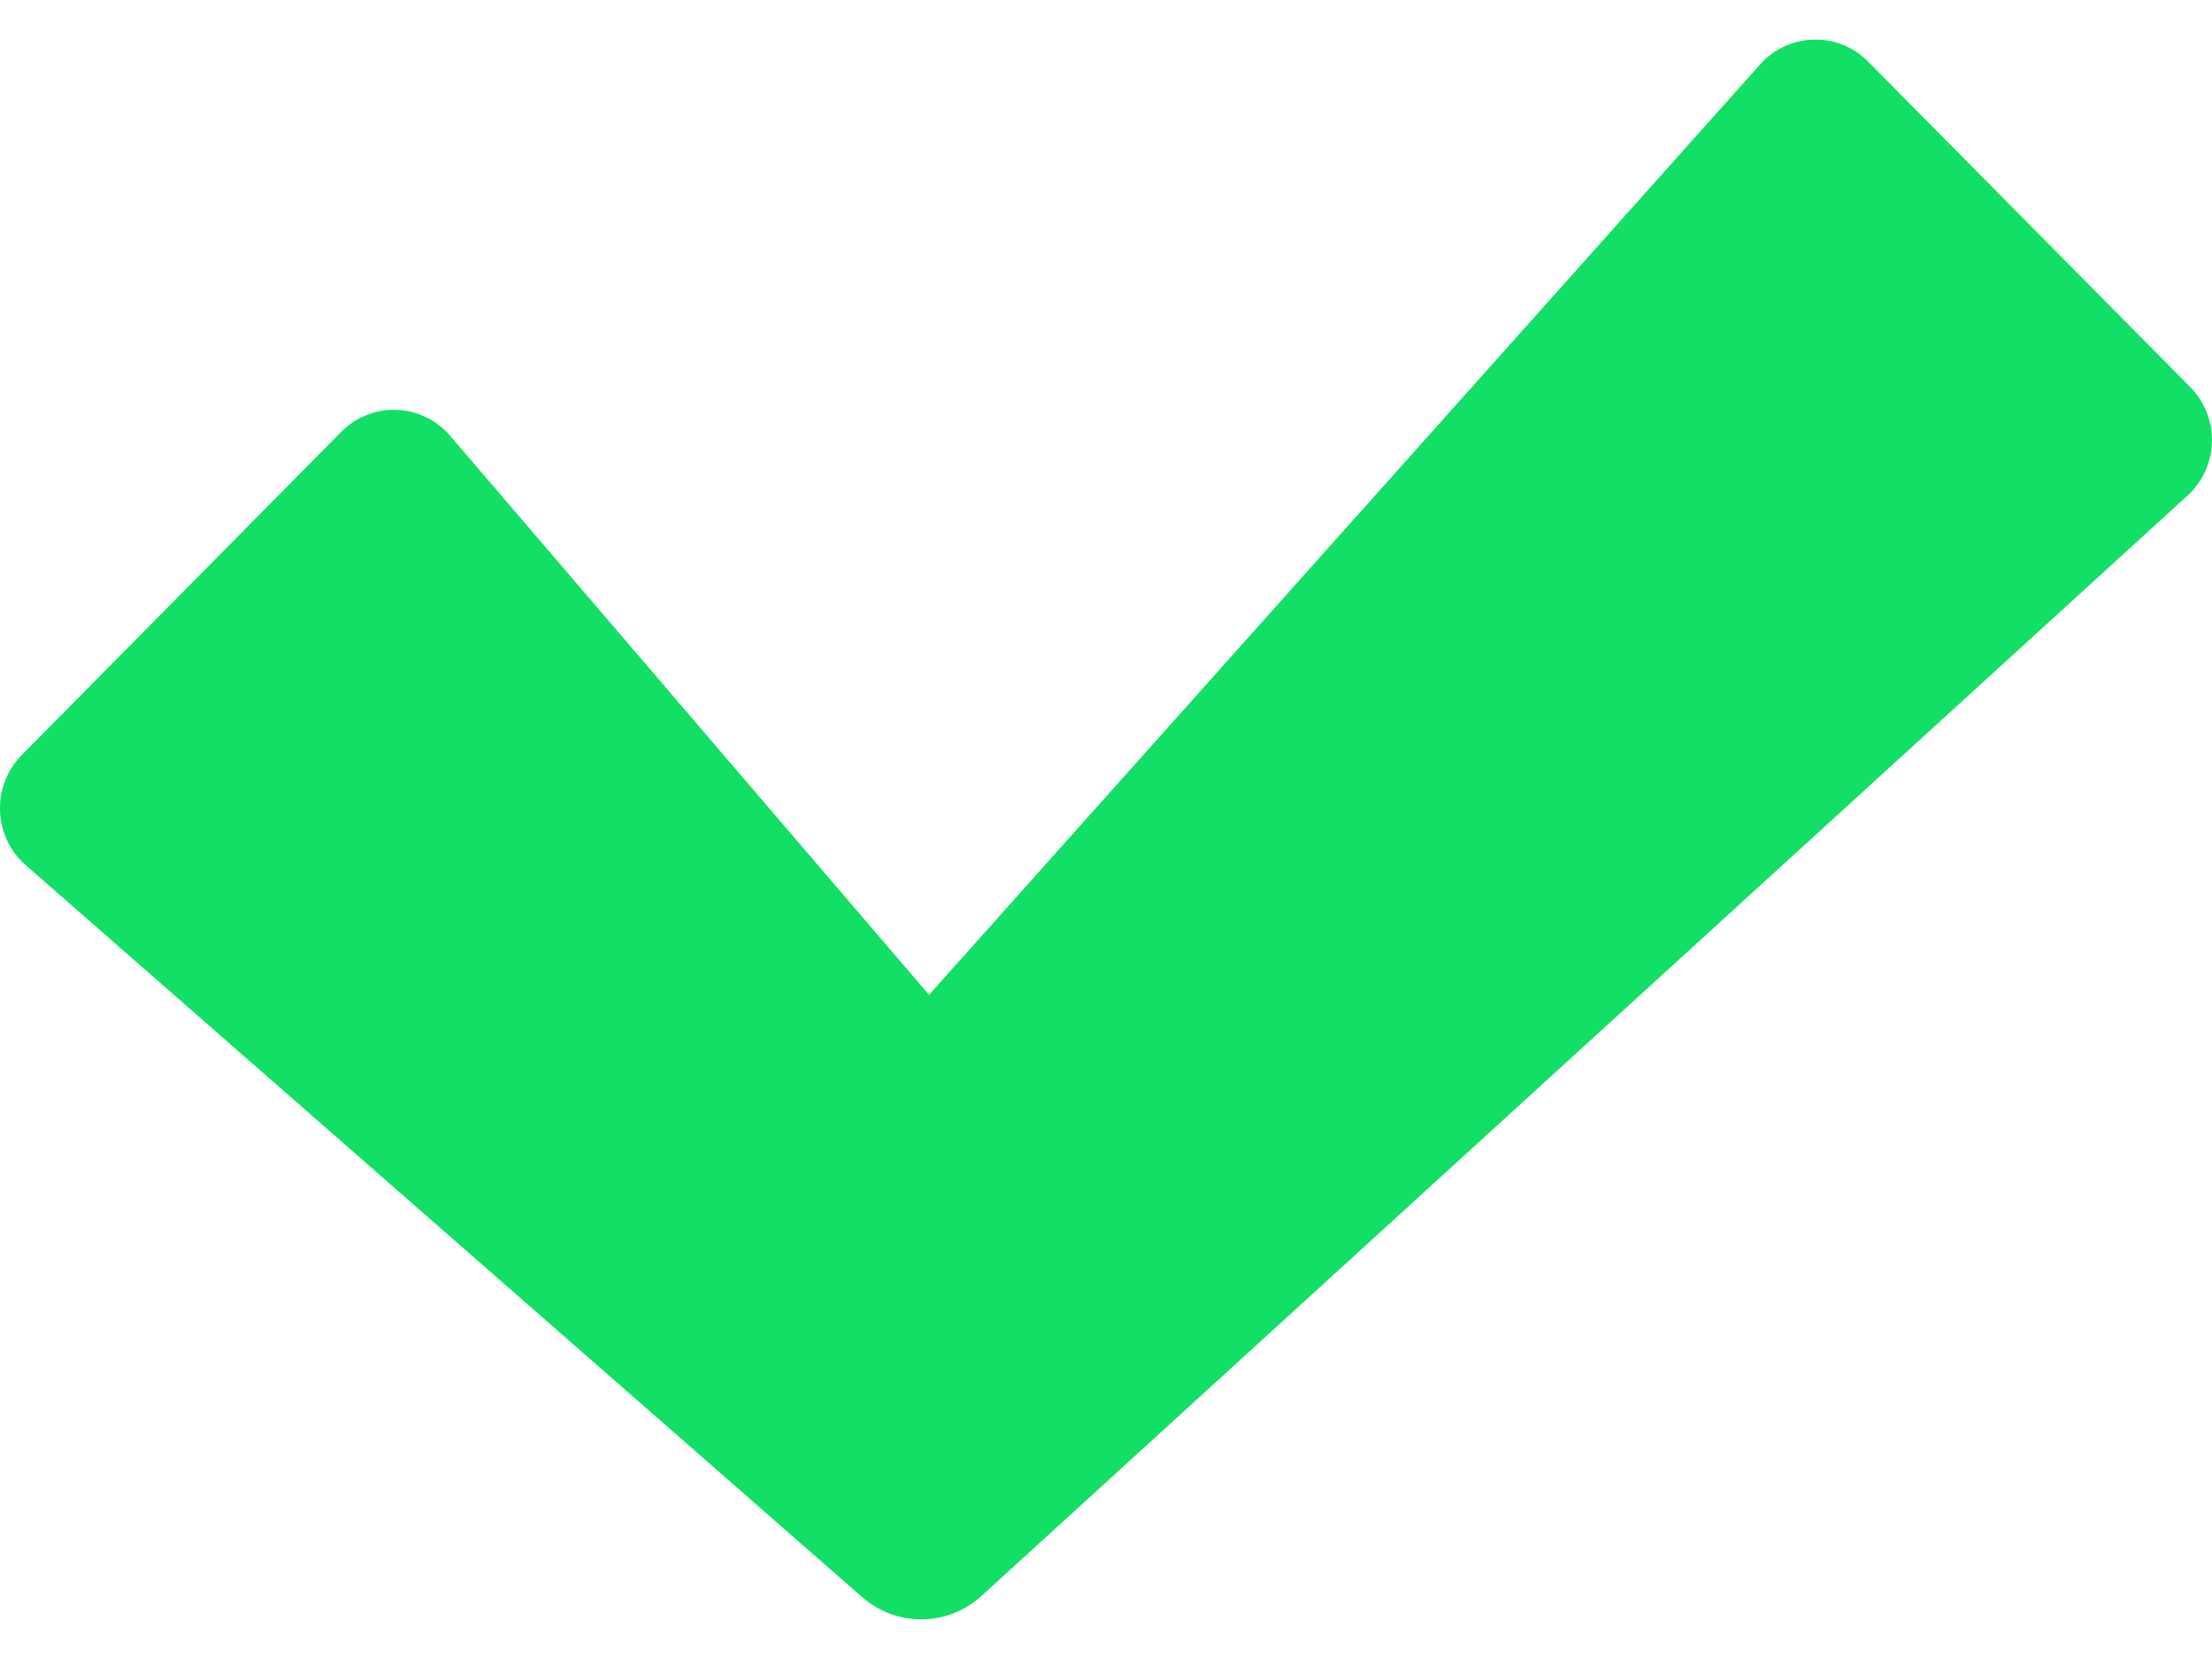 <svg width="28" height="21" viewBox="0 0 28 21" fill="none" xmlns="http://www.w3.org/2000/svg">
<path d="M11.76 12.593L5.696 5.514C5.612 5.416 5.508 5.336 5.391 5.28C5.275 5.224 5.149 5.193 5.02 5.188C4.891 5.183 4.763 5.205 4.643 5.253C4.522 5.3 4.413 5.372 4.322 5.464L0.273 9.56C0.182 9.652 0.111 9.763 0.064 9.884C0.017 10.005 -0.005 10.135 6.44659e-05 10.265C0.005 10.395 0.036 10.523 0.091 10.641C0.147 10.758 0.225 10.863 0.323 10.949L10.916 20.219C11.123 20.399 11.387 20.498 11.661 20.498C11.934 20.498 12.198 20.399 12.405 20.219L27.687 6.276C27.783 6.19 27.859 6.085 27.913 5.967C27.967 5.85 27.996 5.723 27.999 5.594C28.003 5.465 27.98 5.336 27.932 5.217C27.884 5.097 27.813 4.988 27.722 4.897L23.643 0.776C23.553 0.685 23.446 0.615 23.328 0.567C23.21 0.52 23.083 0.497 22.956 0.501C22.829 0.504 22.704 0.533 22.589 0.586C22.473 0.64 22.369 0.716 22.284 0.811L11.76 12.593Z" fill="#12E066"/>
</svg>
